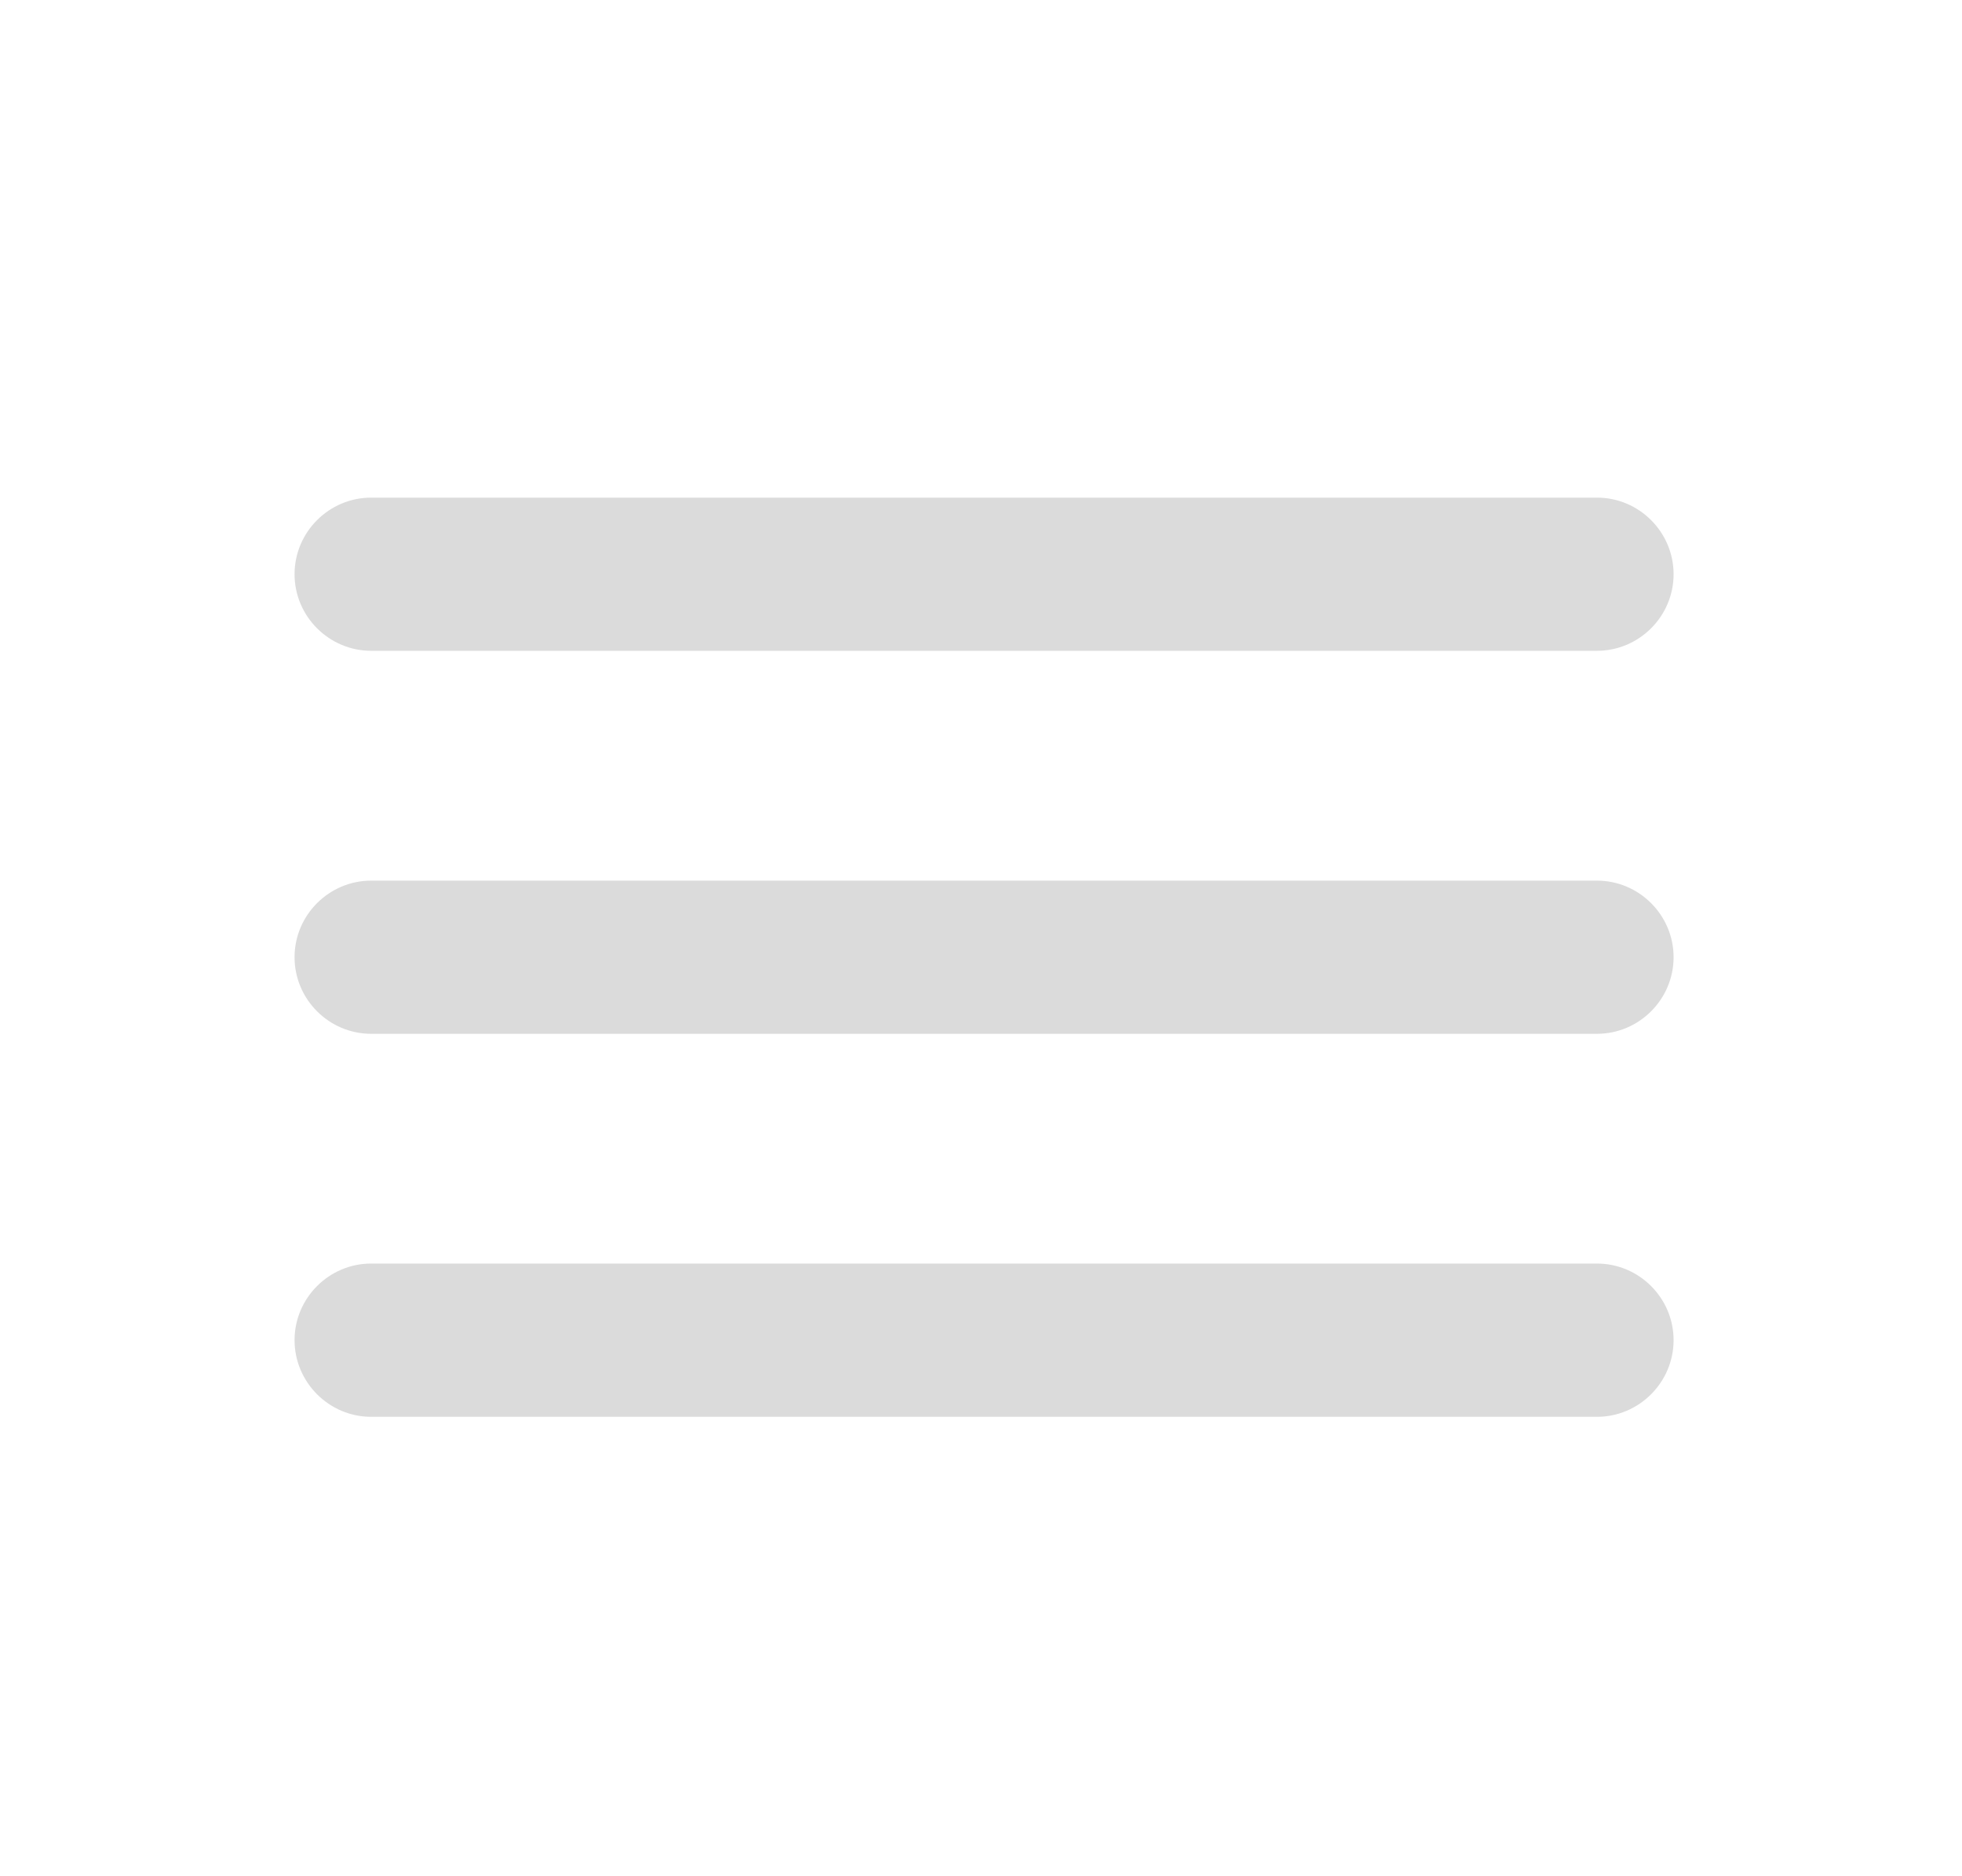 <svg width="23" height="22" viewBox="0 0 23 22" fill="none" xmlns="http://www.w3.org/2000/svg">
<path d="M4.351 16.613H18.721C19.215 16.613 19.619 16.208 19.619 15.714C19.619 15.22 19.215 14.816 18.721 14.816H4.351C3.857 14.816 3.453 15.22 3.453 15.714C3.453 16.208 3.857 16.613 4.351 16.613ZM4.351 12.122H18.721C19.215 12.122 19.619 11.718 19.619 11.224C19.619 10.73 19.215 10.326 18.721 10.326H4.351C3.857 10.326 3.453 10.73 3.453 11.224C3.453 11.718 3.857 12.122 4.351 12.122ZM3.453 6.733C3.453 7.227 3.857 7.631 4.351 7.631H18.721C19.215 7.631 19.619 7.227 19.619 6.733C19.619 6.239 19.215 5.835 18.721 5.835H4.351C3.857 5.835 3.453 6.239 3.453 6.733Z" fill="#DBDBDB"/>
</svg>
